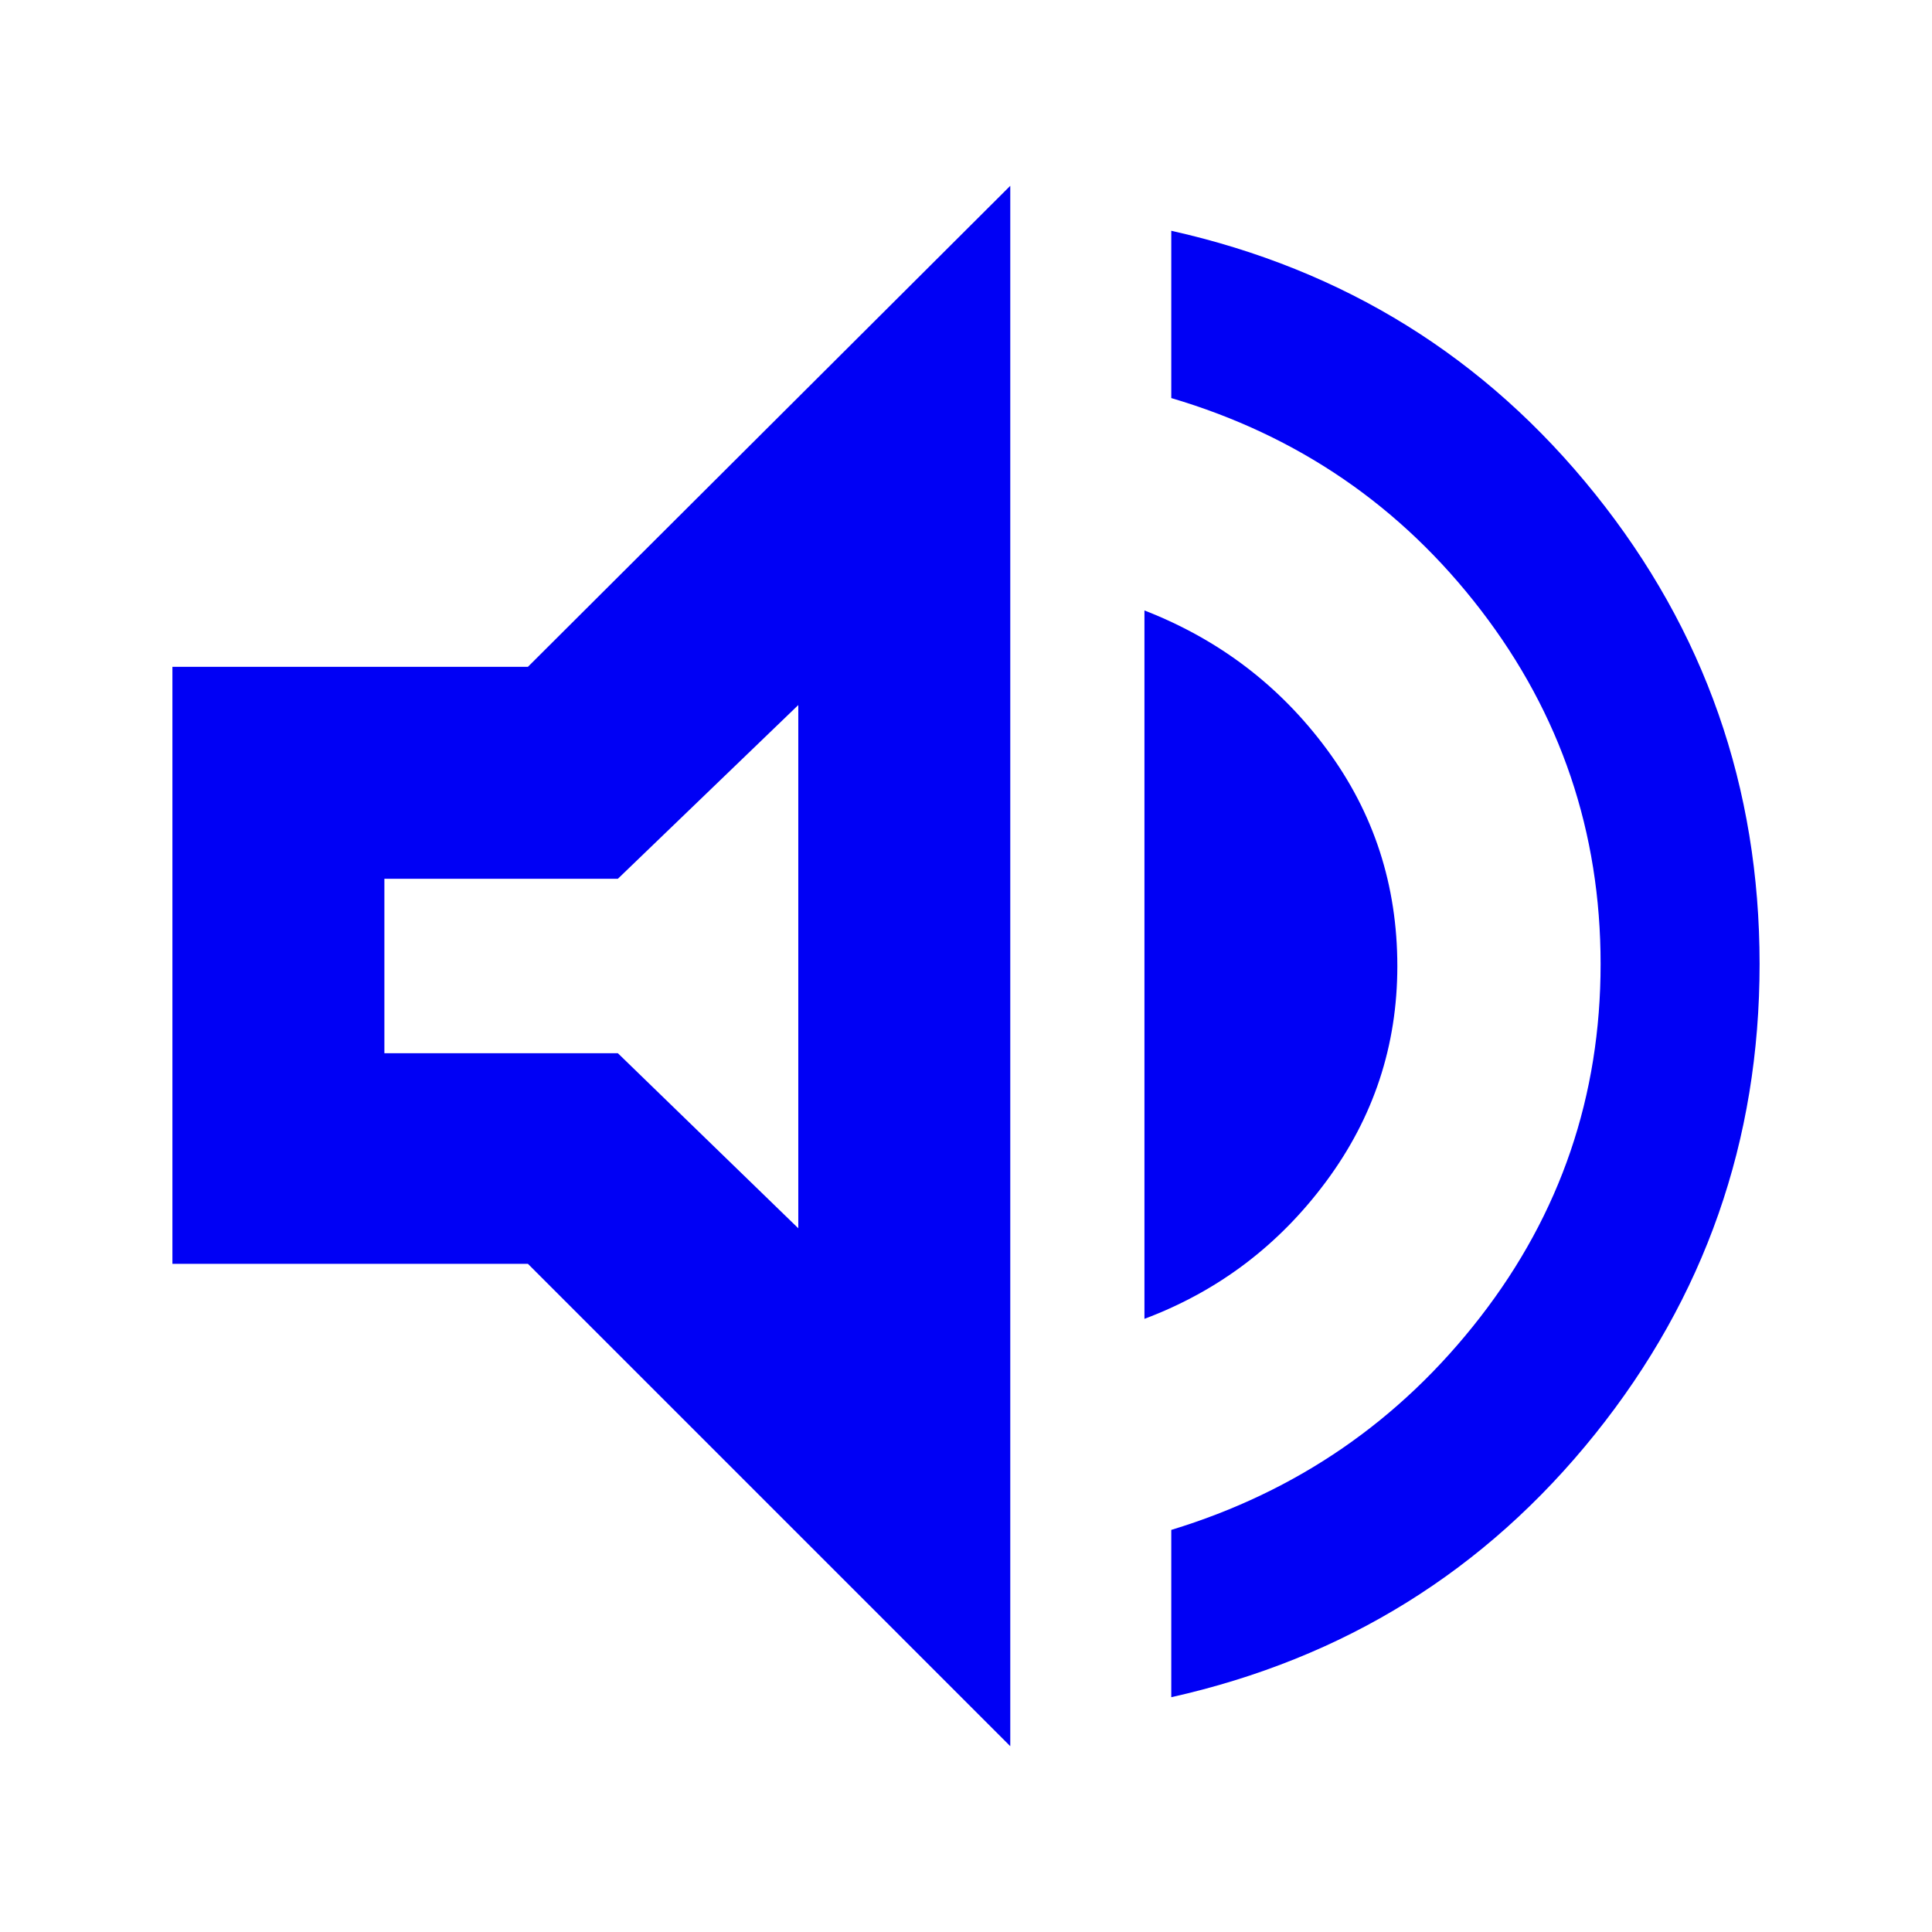 <svg xmlns="http://www.w3.org/2000/svg" height="40px" viewBox="0 -960 960 960" width="40px" fill="#0000F5"><path d="M582-116.67v-83.13q93.67-28.53 153.5-105.7T795.33-481q0-98.33-59.5-175.83-59.5-77.5-153.83-105.37v-83.13q128.82 28.83 210.58 130.75Q874.33-612.67 874.33-481q0 131.67-81.75 233.58Q710.82-145.5 582-116.67ZM85.67-332v-296.67h176.66l239.67-239v775.34L262.33-332H85.67Zm483 27.33v-352q55.66 21.67 90.66 69.06 35 47.38 35 107.66 0 59.28-35.33 106.95t-90.33 68.33Zm-172-305L307-523.33H191v86.66h116l89.67 87v-260Zm-86 129.67Z"/></svg>